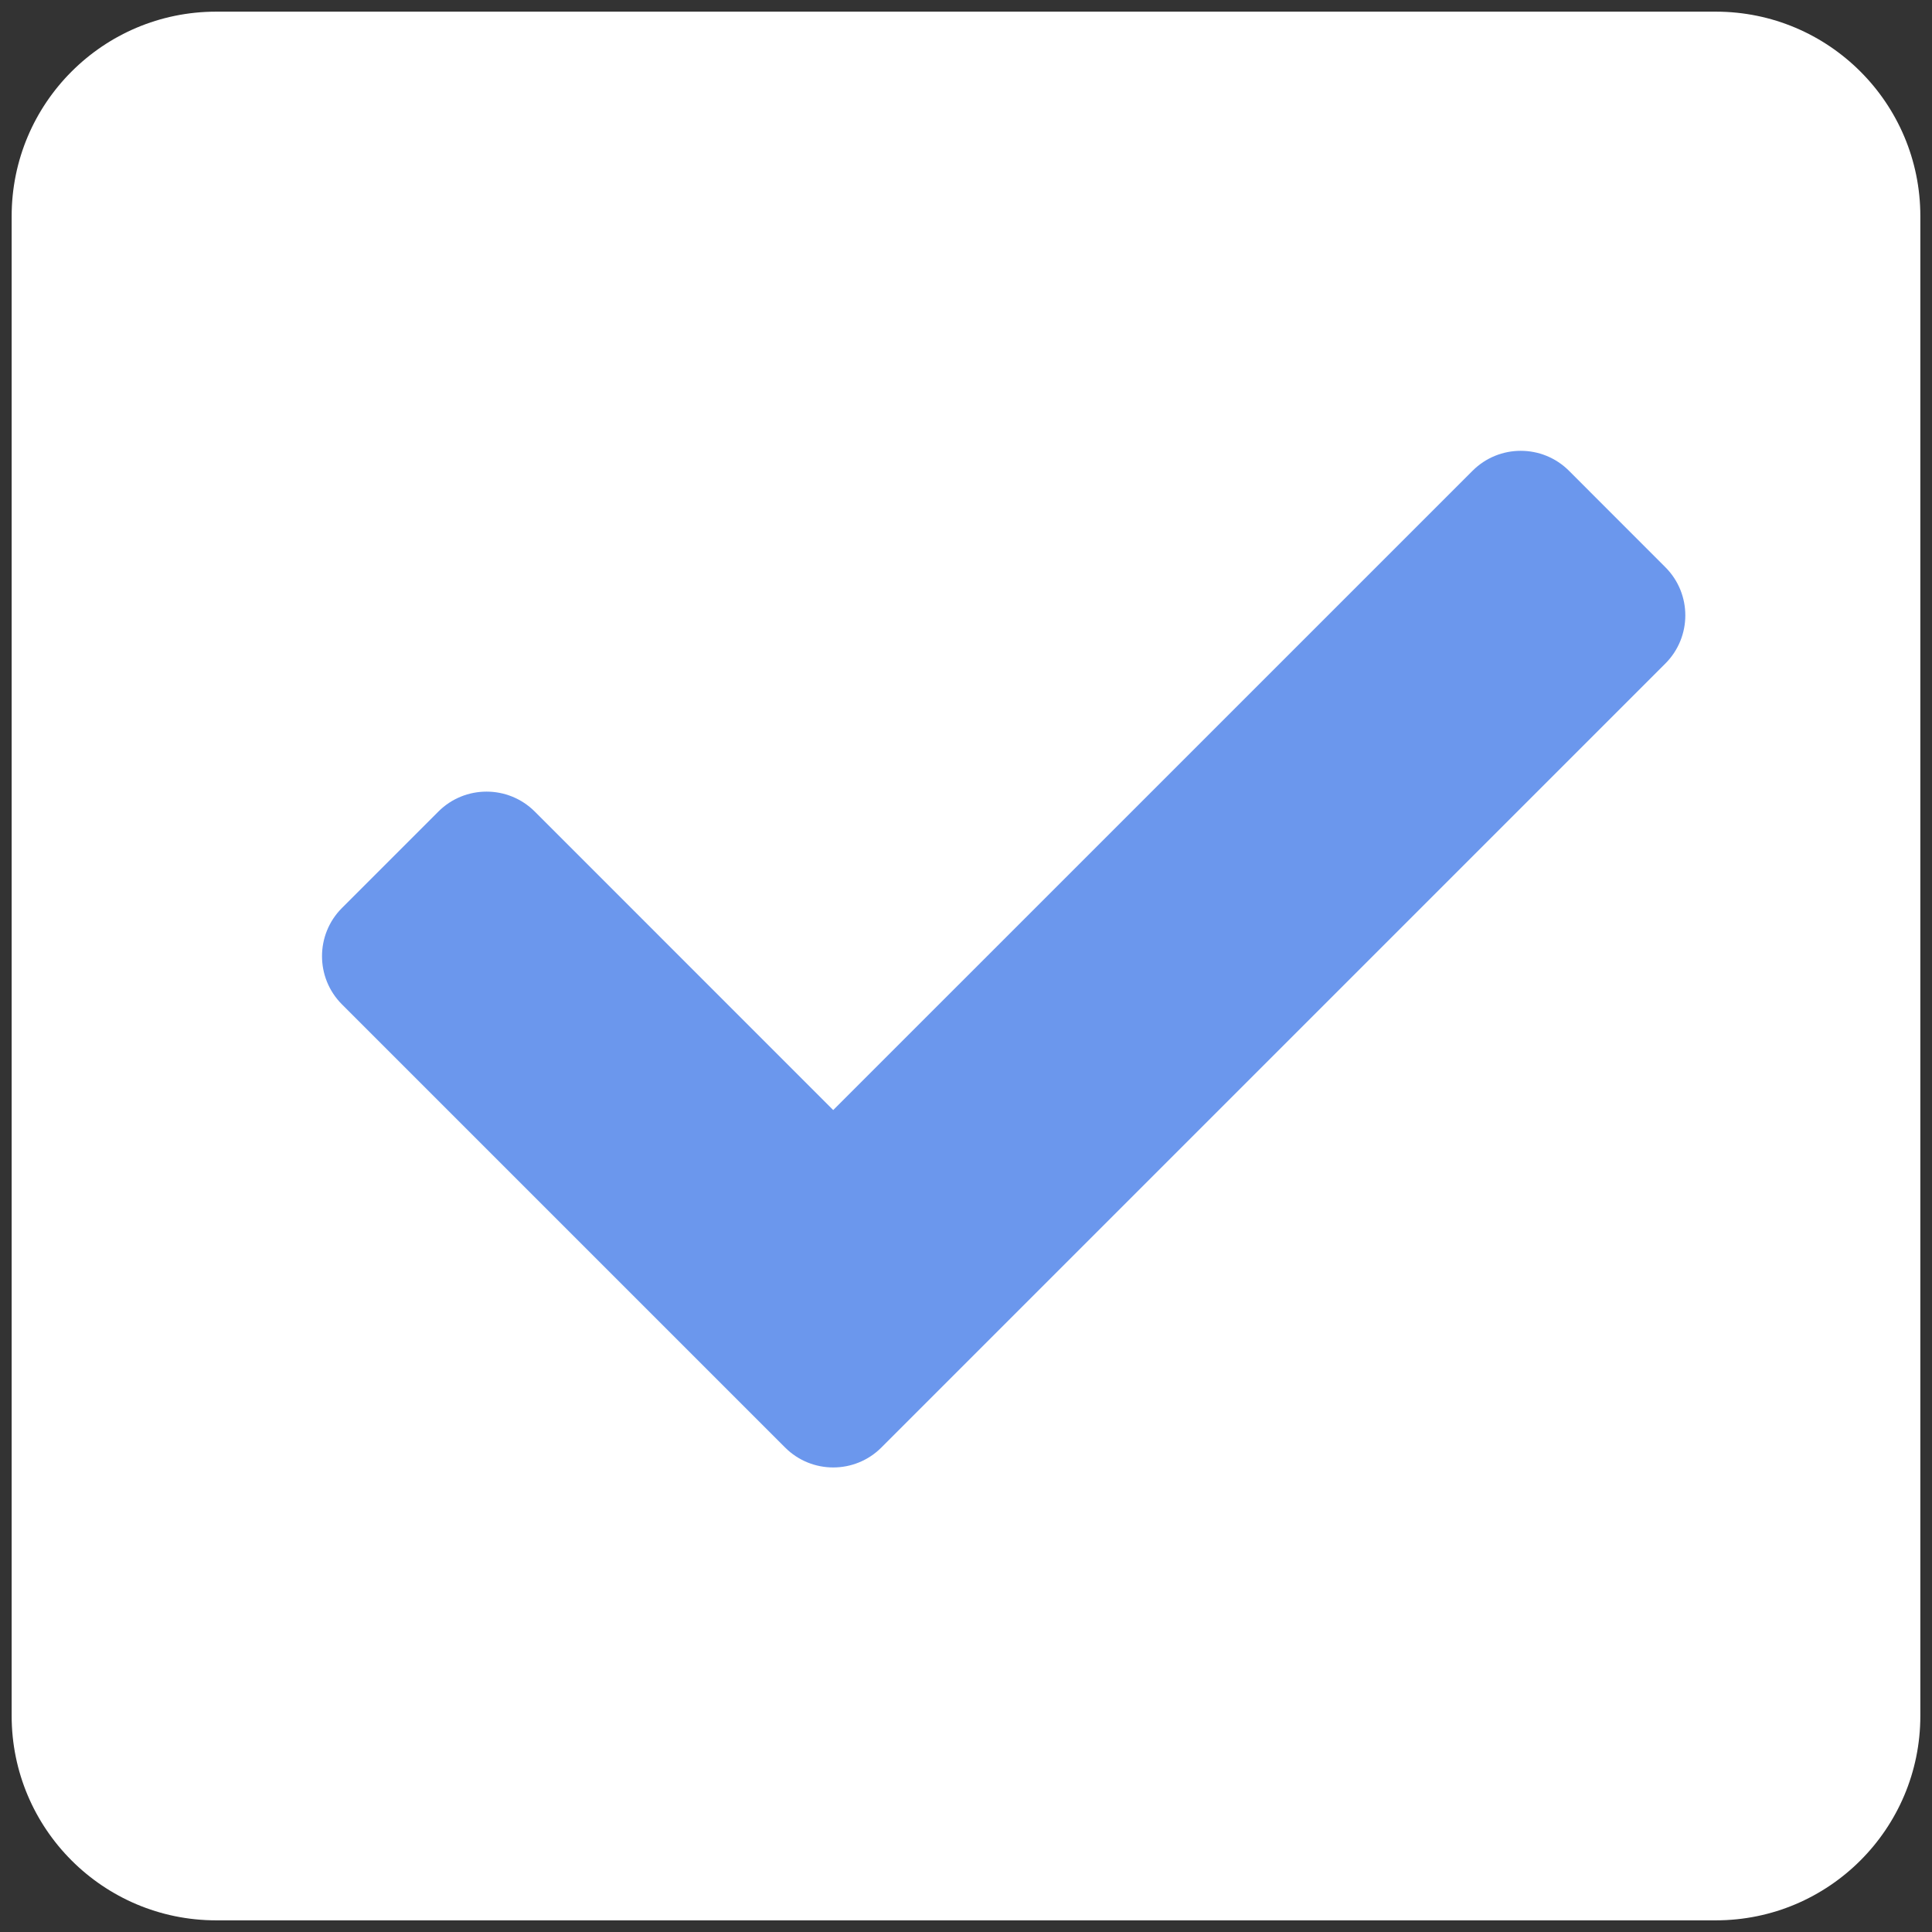 <svg width="30" height="30" viewBox="0 0 30 30" fill="none" xmlns="http://www.w3.org/2000/svg">
<rect x="0" y="0" width="30" height="30" fill="#333333" stroke="none"/>
<path d="M26.643 29.819H3.357C1.603 29.819 0.181 28.397 0.181 26.643V3.357C0.181 1.603 1.603 0.181 3.357 0.181H26.643C28.397 0.181 29.819 1.603 29.819 3.357V26.643C29.819 28.397 28.397 29.819 26.643 29.819Z" fill="white"/>
<path fill-rule="evenodd" clip-rule="evenodd" d="M25.859 10.304L13.687 22.476C13.274 22.89 12.603 22.89 12.19 22.476L5.31 15.596C4.897 15.183 4.897 14.512 5.31 14.099L6.807 12.602C7.22 12.189 7.89 12.189 8.304 12.602L12.938 17.237L22.866 7.31C23.279 6.897 23.949 6.897 24.363 7.31L25.859 8.807C26.273 9.22 26.273 9.89 25.859 10.304Z" fill="#6B97ED"/>
</svg>
